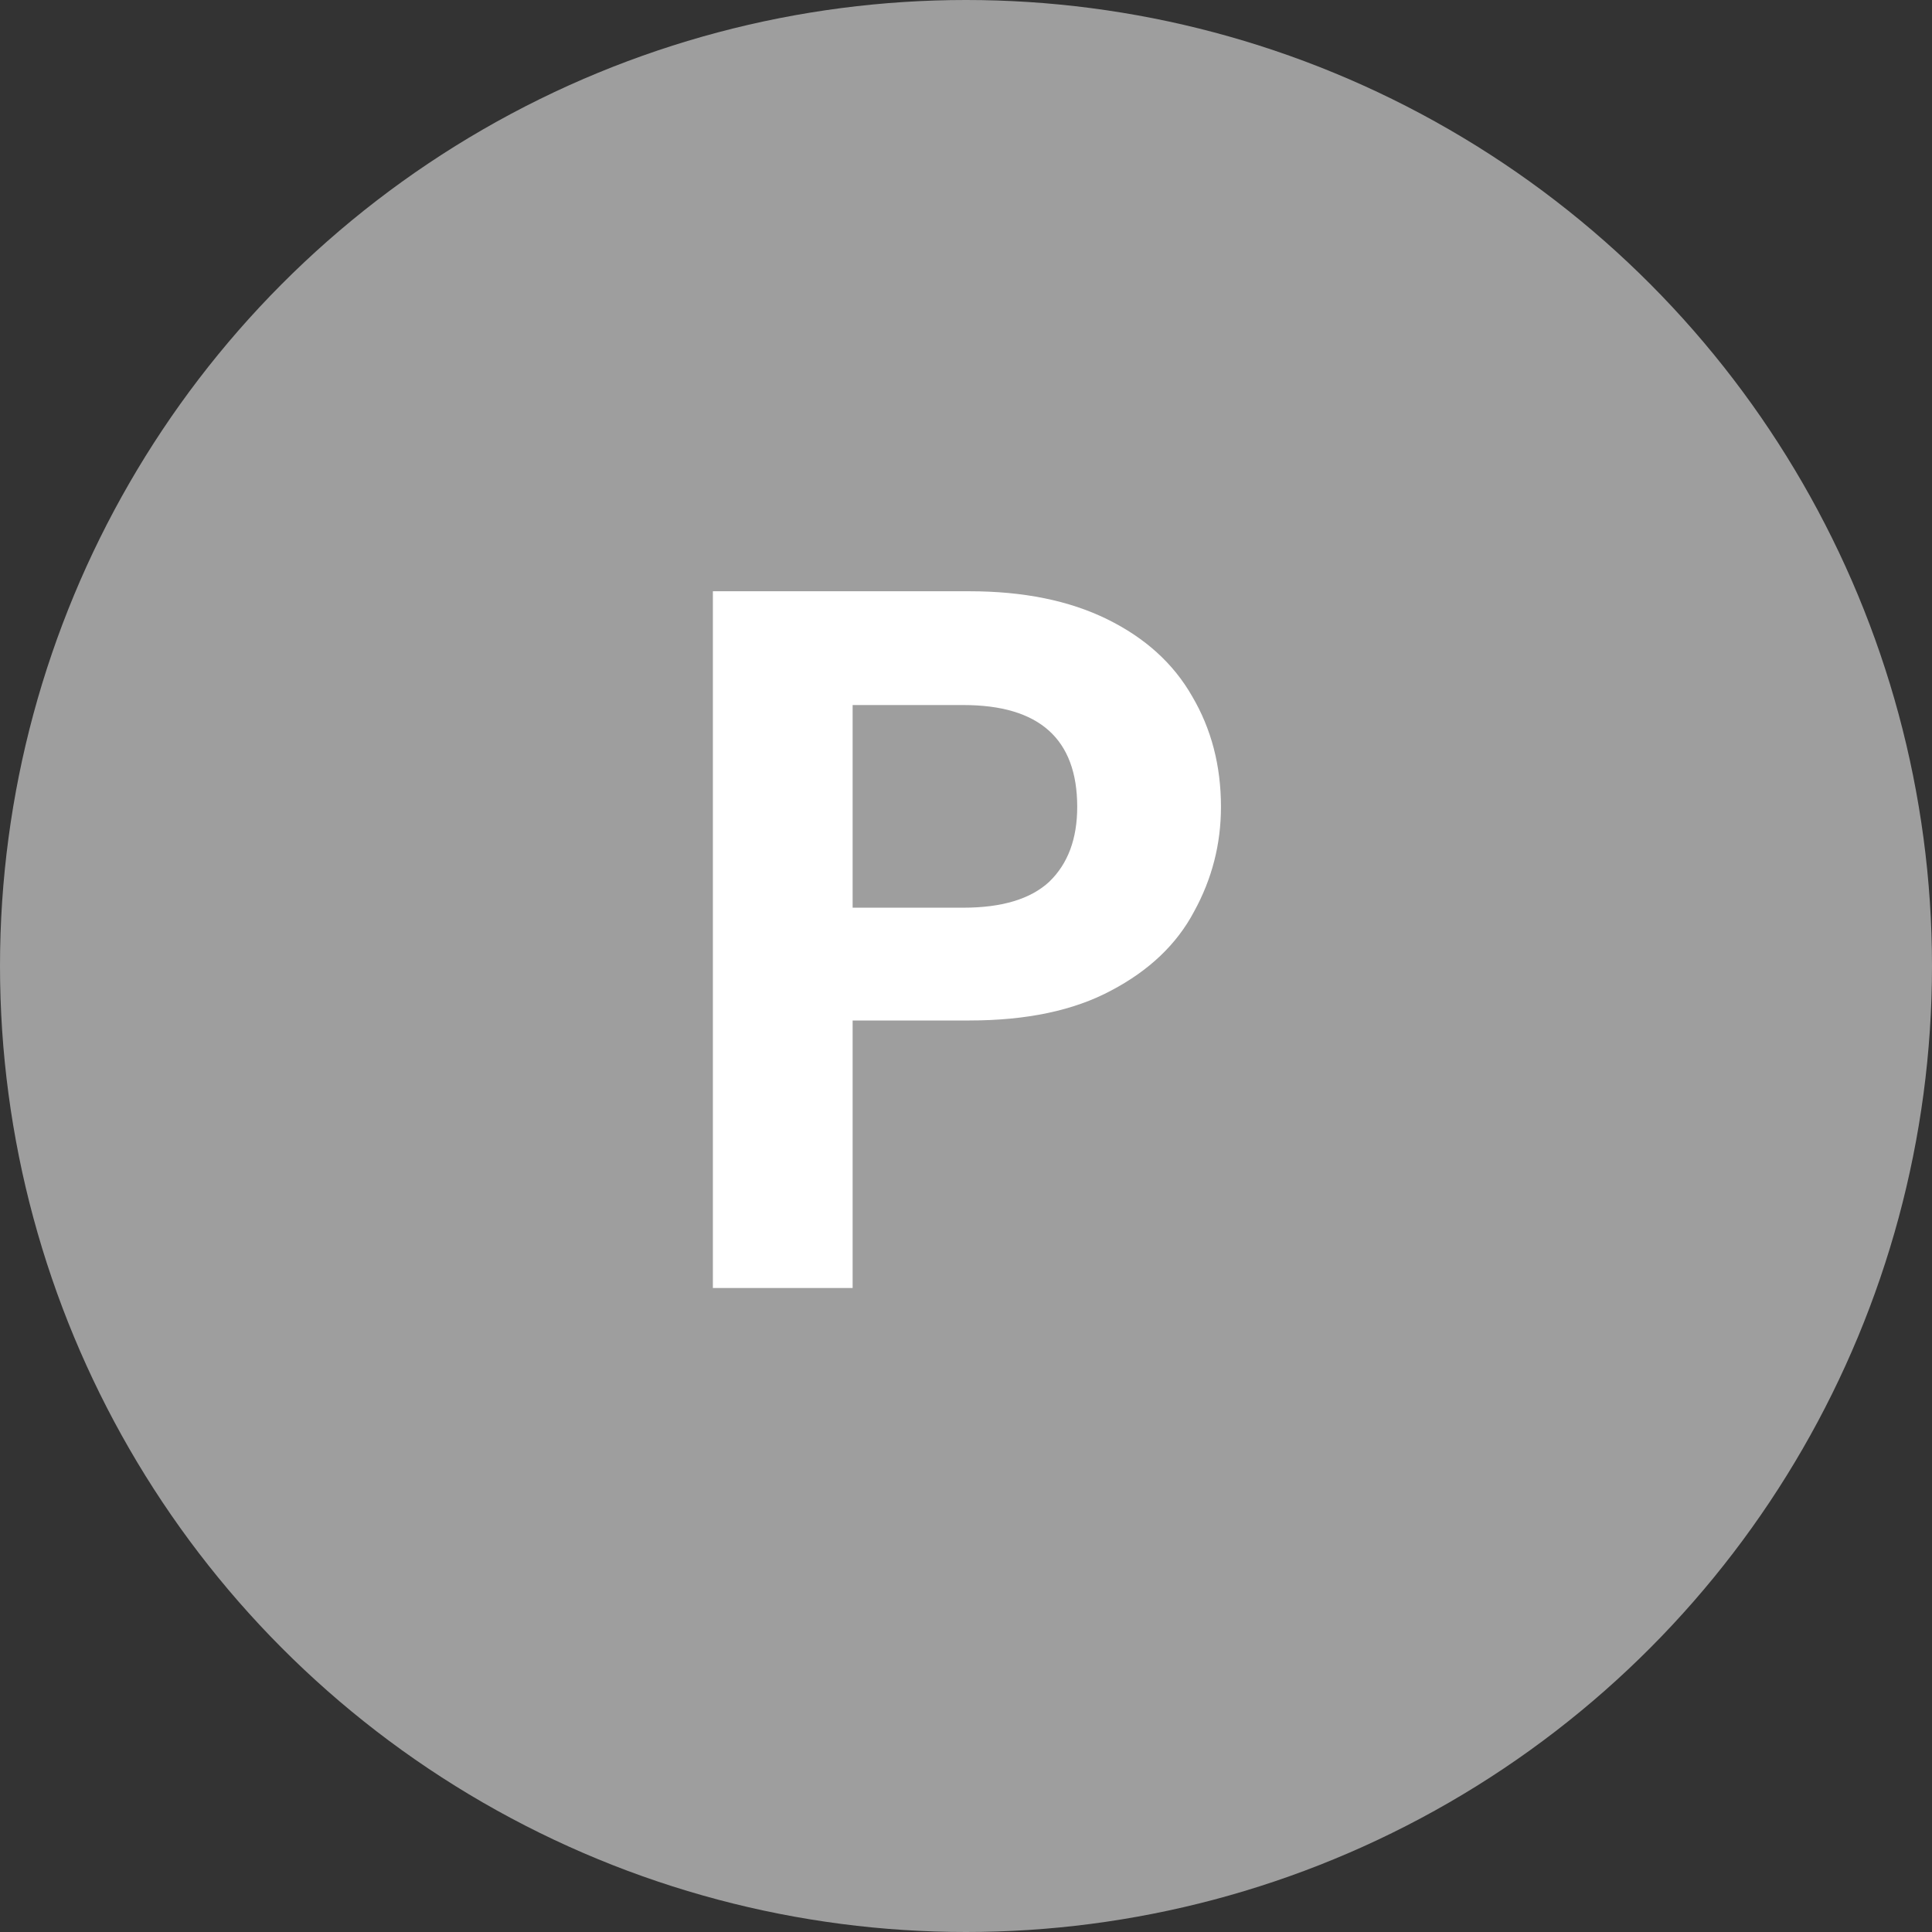<svg width="60" height="60" viewBox="0 0 60 60" fill="none" xmlns="http://www.w3.org/2000/svg">
<rect x="0" y="0" width="60" height="60" fill="#333333" stroke="none"/>
<circle cx="30" cy="30" r="30" fill="#9E9E9E"/>
<path d="M37.918 25.058C37.918 26.215 37.639 27.3 37.081 28.313C36.544 29.326 35.686 30.142 34.508 30.762C33.351 31.382 31.883 31.692 30.106 31.692H26.479V40H22.139V18.362H30.106C31.78 18.362 33.206 18.651 34.384 19.23C35.562 19.809 36.44 20.604 37.019 21.617C37.618 22.63 37.918 23.777 37.918 25.058ZM29.92 28.189C31.119 28.189 32.007 27.92 32.586 27.383C33.165 26.825 33.454 26.05 33.454 25.058C33.454 22.95 32.276 21.896 29.92 21.896H26.479V28.189H29.92Z" fill="white"/>
</svg>
